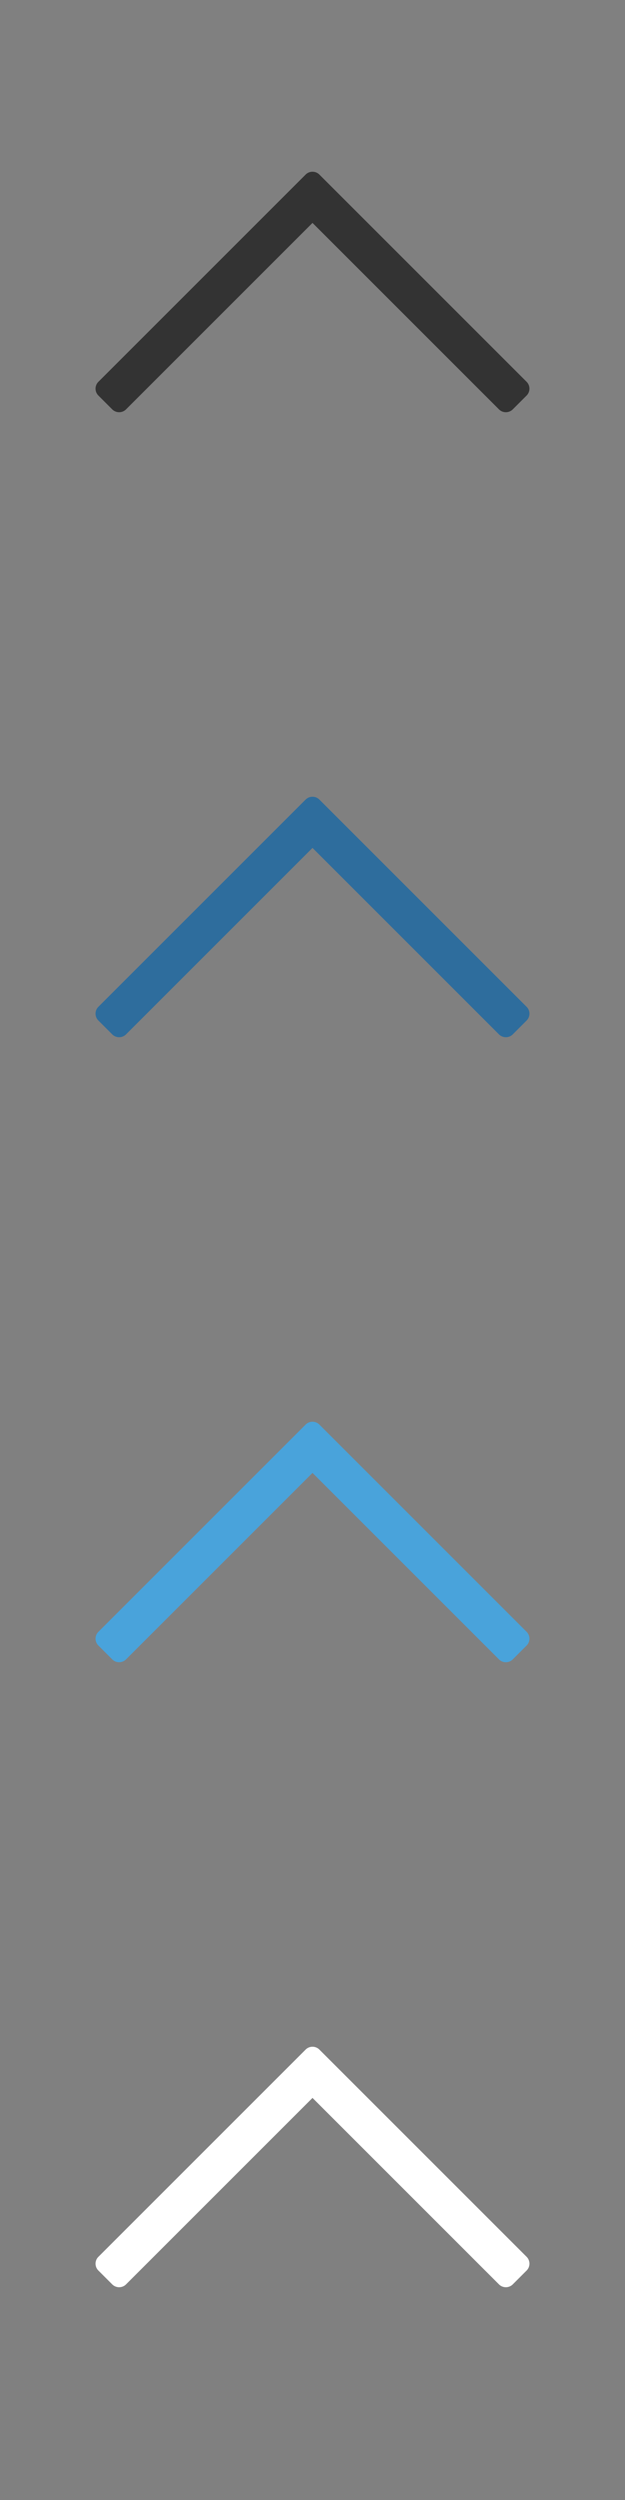 <svg xmlns="http://www.w3.org/2000/svg" width="12" height="48" viewBox="0 0 12 48"><rect x="0" y="0" width="12" height="48" fill="#808080" stroke="none"/><path fill="#333" d="M1.89 7.595l.265.265a.188.188 0 0 0 .265 0L6 4.28l3.58 3.58a.188.188 0 0 0 .265 0l.265-.265a.187.187 0 0 0 0-.265L6.133 3.353a.187.187 0 0 0-.266 0L1.89 7.33a.186.186 0 0 0 0 .265z"/><path fill="#2E6D9D" d="M1.89 19.595l.265.265a.188.188 0 0 0 .265 0L6 16.28l3.58 3.58a.188.188 0 0 0 .265 0l.265-.265a.187.187 0 0 0 0-.265l-3.977-3.977a.187.187 0 0 0-.266 0L1.89 19.33a.186.186 0 0 0 0 .265z"/><path fill="#49A3DB" d="M1.89 31.595l.265.265a.188.188 0 0 0 .265 0L6 28.28l3.58 3.58a.188.188 0 0 0 .265 0l.265-.265a.187.187 0 0 0 0-.265l-3.977-3.977a.187.187 0 0 0-.266 0L1.89 31.33a.186.186 0 0 0 0 .265z"/><path fill="#FFF" d="M1.89 43.595l.265.265a.188.188 0 0 0 .265 0L6 40.28l3.58 3.58a.188.188 0 0 0 .265 0l.265-.265a.187.187 0 0 0 0-.265l-3.977-3.977a.187.187 0 0 0-.266 0L1.89 43.33a.186.186 0 0 0 0 .265z"/></svg>
